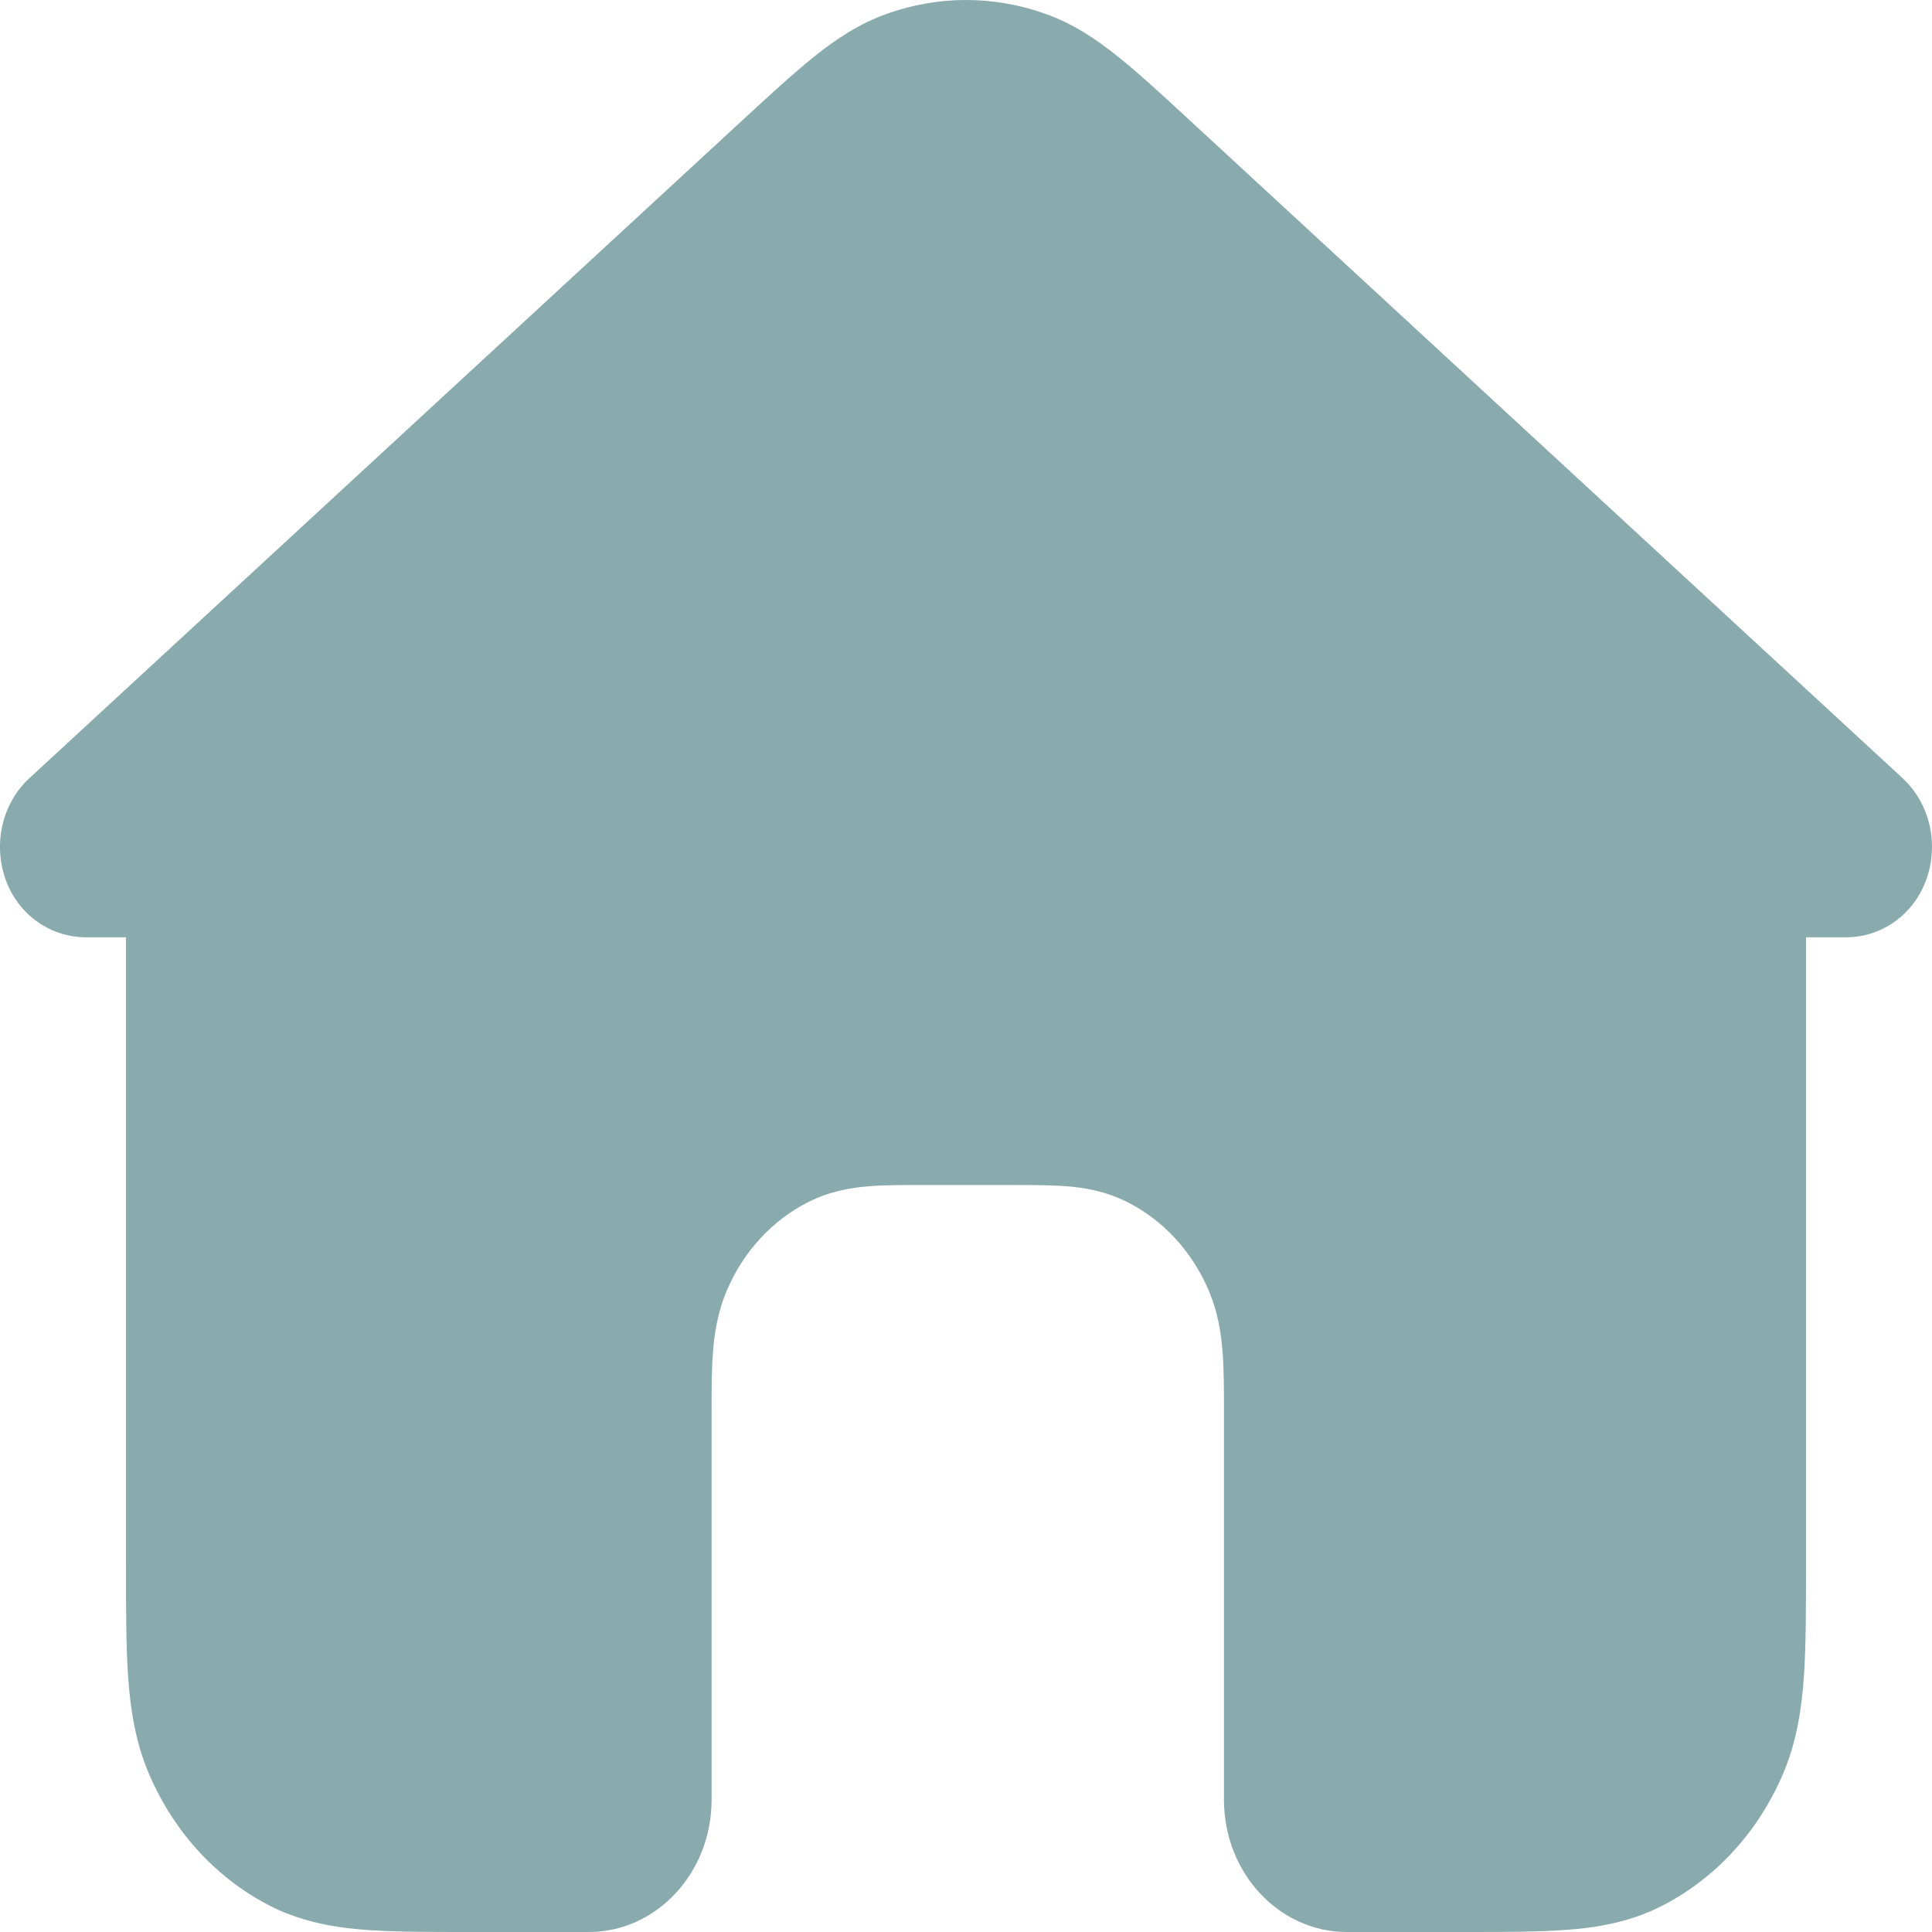 <svg width="19" height="19" viewBox="0 0 19 19" fill="none" xmlns="http://www.w3.org/2000/svg">
<path d="M18.712 7.654L11.685 1.169C11.423 0.927 11.194 0.716 10.992 0.555C10.778 0.383 10.55 0.231 10.278 0.135C9.773 -0.045 9.228 -0.045 8.724 0.135C8.452 0.231 8.224 0.383 8.009 0.555C7.807 0.717 7.579 0.927 7.316 1.169L0.288 7.654C0.004 7.916 -0.083 8.354 0.085 8.723C0.226 9.031 0.526 9.218 0.845 9.218H1.187H1.239V15.385C1.239 15.815 1.239 16.185 1.26 16.491C1.283 16.814 1.332 17.135 1.467 17.449C1.714 18.026 2.144 18.489 2.68 18.755C2.758 18.794 2.837 18.826 2.917 18.852C3.132 18.926 3.351 18.959 3.57 18.977C3.854 19 4.198 19 4.597 19H5.79C6.457 19 6.998 18.418 6.998 17.7V13.895C6.998 13.69 6.998 13.489 7.01 13.319C7.023 13.133 7.053 12.912 7.15 12.687C7.314 12.303 7.601 11.994 7.958 11.817C8.167 11.713 8.372 11.68 8.545 11.666C8.703 11.653 8.889 11.654 9.08 11.654H9.955C10.146 11.654 10.332 11.654 10.49 11.666C10.663 11.68 10.867 11.713 11.077 11.817C11.434 11.994 11.721 12.303 11.885 12.687C11.982 12.912 12.012 13.133 12.025 13.319C12.037 13.489 12.037 13.689 12.037 13.895V17.7C12.037 18.418 12.578 19 13.245 19H14.403C14.802 19 15.146 19 15.43 18.977C15.649 18.96 15.867 18.926 16.083 18.853C16.162 18.826 16.242 18.794 16.32 18.755C16.856 18.489 17.286 18.026 17.533 17.449C17.668 17.135 17.717 16.814 17.74 16.491C17.761 16.185 17.761 15.815 17.761 15.385V9.218H18.155C18.474 9.218 18.773 9.031 18.914 8.723C19.083 8.355 18.996 7.916 18.711 7.654H18.712Z" fill="#89ABAD"/>
</svg>

